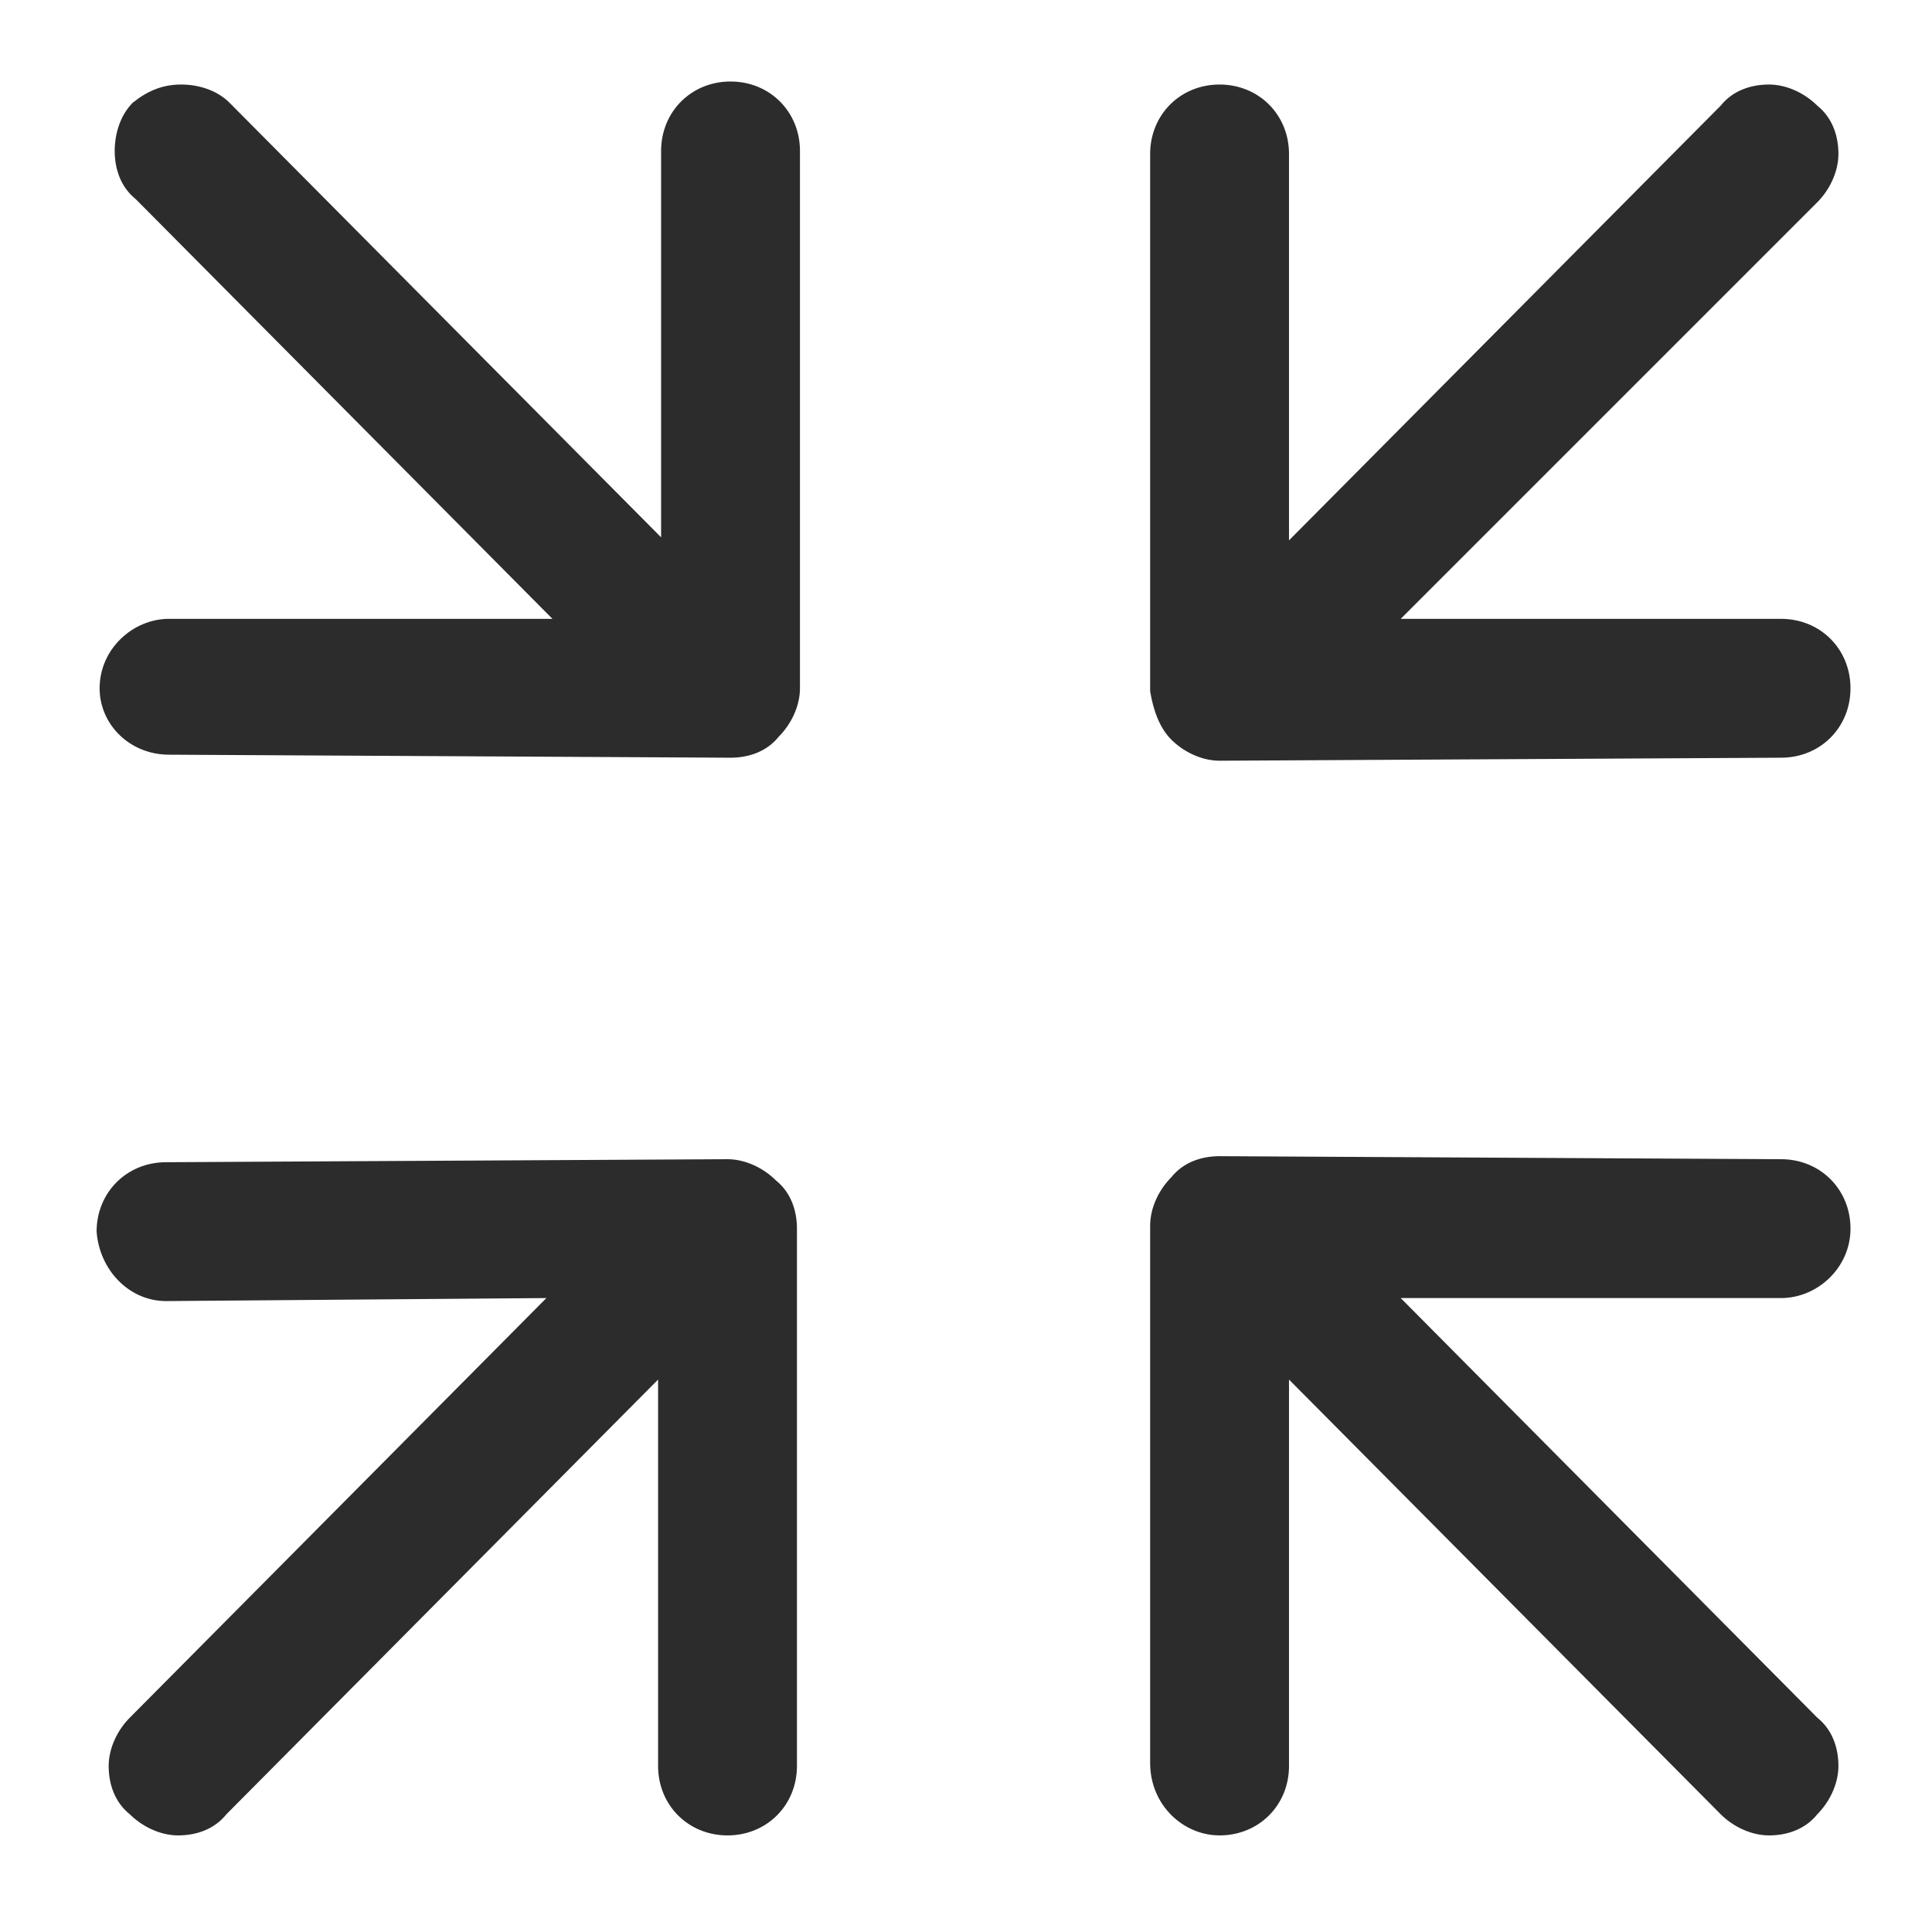 <?xml version="1.0" standalone="no"?><!DOCTYPE svg PUBLIC "-//W3C//DTD SVG 1.1//EN" "http://www.w3.org/Graphics/SVG/1.1/DTD/svg11.dtd"><svg t="1576054134976" class="icon" viewBox="0 0 1024 1024" version="1.1" xmlns="http://www.w3.org/2000/svg" p-id="2915" xmlns:xlink="http://www.w3.org/1999/xlink" width="200" height="200"><defs><style type="text/css"></style></defs><path d="M89.6 400l297.6 1.6c9.6 0 19.2-3.2 25.6-11.2 6.4-6.4 11.2-16 11.2-25.6V80c0-20.8-16-36.8-36.8-36.8s-36.8 16-36.8 36.8v204.8L121.6 54.4c-6.4-6.4-16-9.6-25.6-9.6-9.6 0-17.6 3.2-25.6 9.6-6.4 6.4-9.6 16-9.6 25.6 0 9.6 3.2 19.2 11.2 25.6l220.8 222.4H89.6c-19.2 0-36.8 16-36.8 36.8 0 19.2 16 35.2 36.8 35.2zM620.8 392c6.4 6.4 16 11.2 25.6 11.2l297.6-1.6c20.8 0 36.8-16 36.8-36.8 0-20.8-16-36.8-36.8-36.8H742.4L963.2 107.2c6.4-6.4 11.2-16 11.2-25.6 0-9.6-3.2-19.2-11.2-25.6-6.4-6.4-16-11.2-25.6-11.2-9.6 0-19.2 3.2-25.6 11.2L683.2 286.4V81.6c0-20.8-16-36.8-36.8-36.8s-36.8 16-36.8 36.8v284.8c1.6 9.6 4.8 19.2 11.2 25.6zM88 689.6l201.6-1.6L68.8 910.4c-6.4 6.4-11.2 16-11.2 25.6 0 9.6 3.2 19.2 11.2 25.6 6.4 6.4 16 11.2 25.6 11.2 9.6 0 19.2-3.2 25.6-11.2l228.8-230.4v204.8c0 20.8 16 36.8 36.8 36.8 20.8 0 36.8-16 36.8-36.8V651.2c0-9.6-3.2-19.2-11.2-25.6-6.4-6.4-16-11.2-25.6-11.2l-297.6 1.6c-20.8 0-36.8 16-36.8 36.8 1.6 20.8 17.6 36.8 36.8 36.8zM646.4 972.8c20.8 0 36.8-16 36.8-36.8V731.2L912 961.6c6.4 6.4 16 11.2 25.6 11.2 9.6 0 19.2-3.2 25.6-11.2 6.4-6.4 11.2-16 11.2-25.6 0-9.6-3.2-19.2-11.2-25.6L742.4 688H944c19.2 0 36.8-16 36.8-36.8 0-20.8-16-36.8-36.8-36.8l-297.6-1.6c-9.6 0-19.2 3.2-25.6 11.2-6.4 6.4-11.2 16-11.2 25.6v284.8c0 22.4 17.6 38.4 36.8 38.4z" p-id="2916" fill="#2c2c2c"></path></svg>